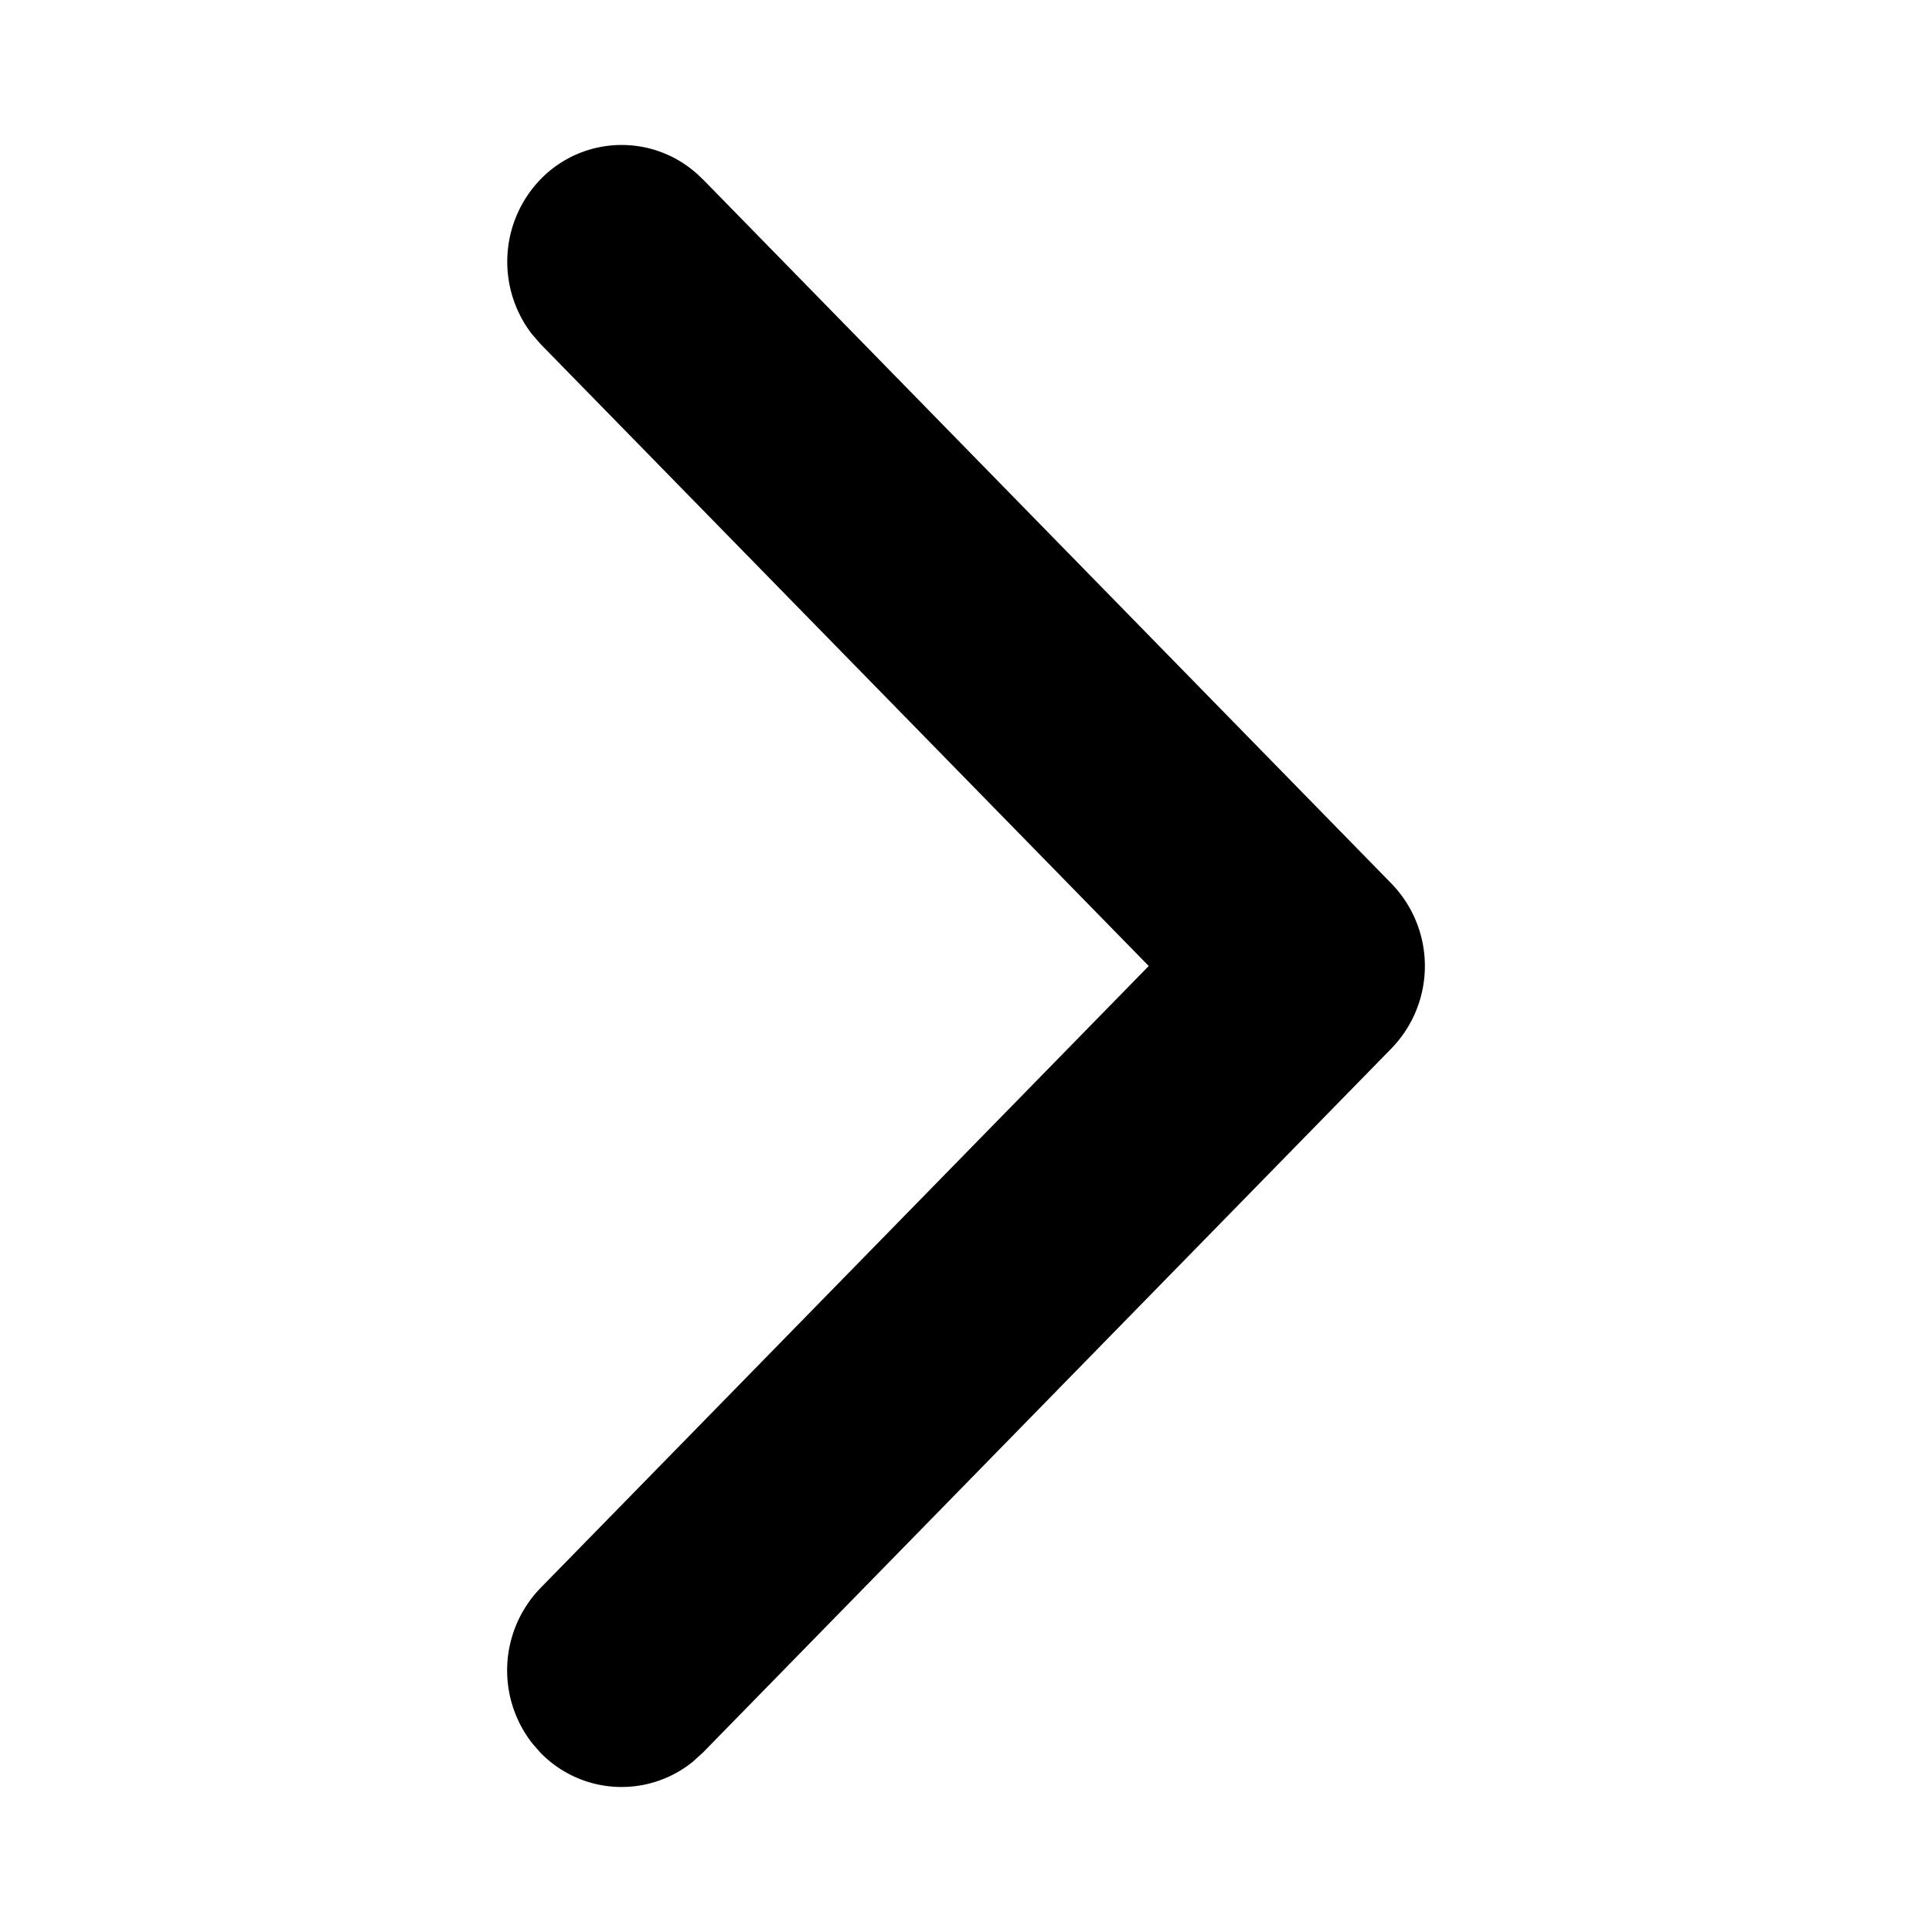 <svg viewBox="0 0 24 24"><path d="m8.73 2.226 8.555 8.75a1.47 1.47 0 0 1 0 2.048l-8.556 8.75-.124.112a1.405 1.405 0 0 1-1.89-.112l-.097-.11a1.471 1.471 0 0 1 .097-1.938L14.27 12 6.715 4.274l-.11-.127a1.474 1.474 0 0 1 .11-1.92 1.403 1.403 0 0 1 2.014 0Z"/></svg>
